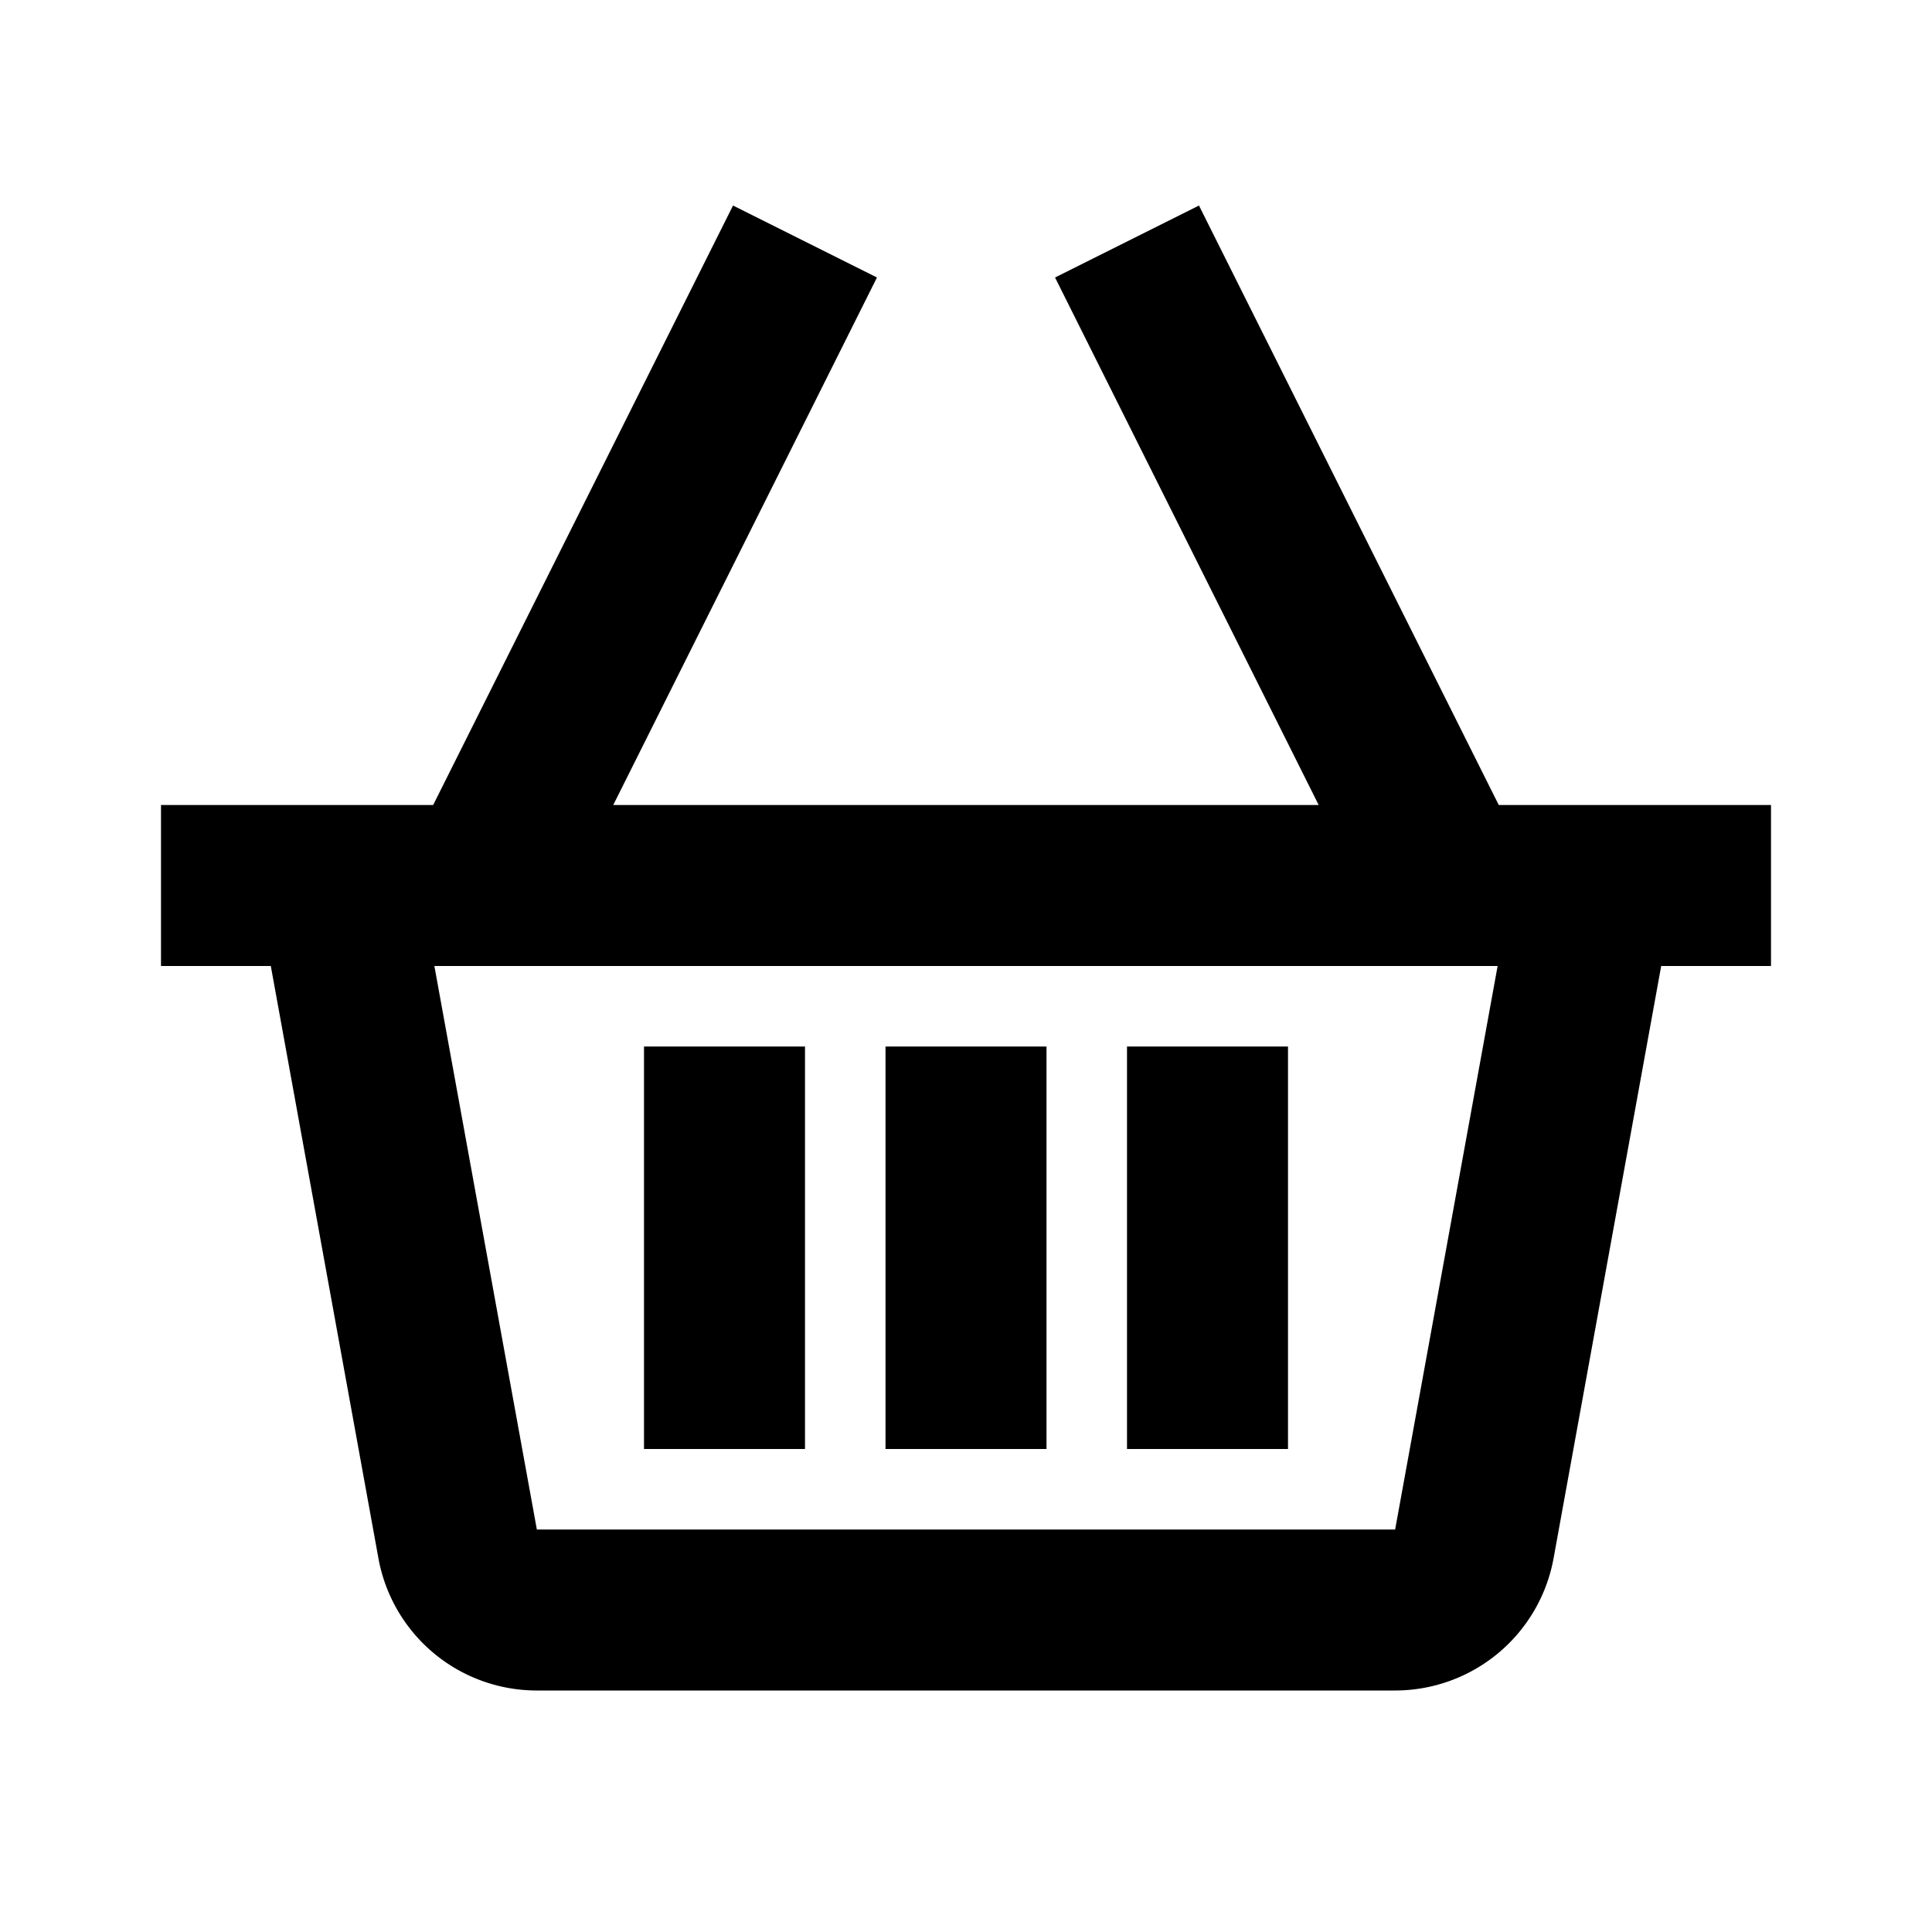 <svg xmlns="http://www.w3.org/2000/svg" viewBox="0 0 24 24">
  <path fill="currentColor" fill-rule="evenodd" d="M14.894 2.553L18.618 10H22v2h-1.364l-1.337 7.358A2.002 2.002 0 0117.331 21H6.669a2 2 0 01-1.968-1.642L3.364 12H2v-2h3.381l3.725-7.447 1.788.894L7.618 10h8.763l-3.275-6.553 1.788-.894zM18.604 12H5.396l1.273 7h10.662l1.273-7zM10 13v5H8v-5h2zm3 0v5h-2v-5h2zm3 0v5h-2v-5h2z" />
</svg>
